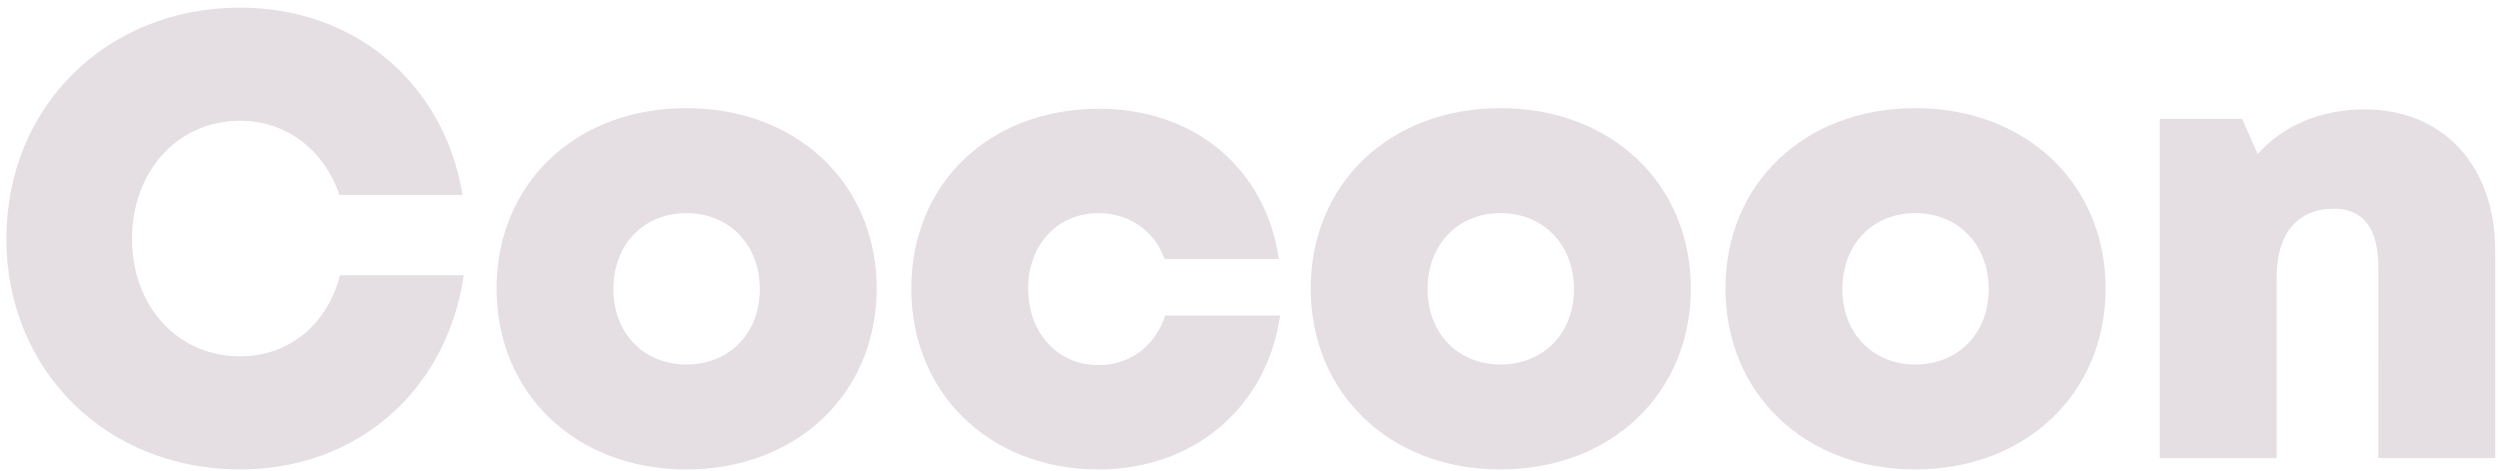 <svg width="191" height="36" fill="#E5DEE2" xmlns="http://www.w3.org/2000/svg"><path d="M18.344 35.864c8.928 0 15.792-6 17.088-14.832h-9.456c-.96 3.744-3.888 6.192-7.632 6.192-4.752 0-8.256-3.792-8.256-8.976 0-5.184 3.504-9.024 8.256-9.024 3.552 0 6.432 2.256 7.584 5.664h9.408C33.944 6.392 27.128.584 18.344.584 8.12.584.488 8.168.488 18.248c0 10.032 7.632 17.616 17.856 17.616zm34.089 0c8.448 0 14.544-5.808 14.544-13.824S60.88 8.264 52.433 8.264s-14.496 5.76-14.496 13.776 6.048 13.824 14.496 13.824zm0-8.016c-3.216 0-5.568-2.352-5.568-5.76 0-3.456 2.352-5.808 5.568-5.808 3.264 0 5.616 2.4 5.616 5.808s-2.352 5.76-5.616 5.76zm31.495 8.016c7.296 0 12.864-4.752 13.872-11.76h-8.784c-.72 2.304-2.688 3.792-5.088 3.792-3.12 0-5.376-2.448-5.376-5.856 0-3.36 2.256-5.76 5.376-5.76 2.352 0 4.32 1.392 5.04 3.504h8.736c-1.008-6.912-6.432-11.472-13.728-11.472-8.4 0-14.352 5.712-14.352 13.728s6 13.824 14.304 13.824zm30.708 0c8.448 0 14.544-5.808 14.544-13.824s-6.096-13.776-14.544-13.776-14.496 5.76-14.496 13.776 6.048 13.824 14.496 13.824zm0-8.016c-3.216 0-5.568-2.352-5.568-5.76 0-3.456 2.352-5.808 5.568-5.808 3.264 0 5.616 2.4 5.616 5.808s-2.352 5.76-5.616 5.76zm31.687 8.016c8.448 0 14.544-5.808 14.544-13.824s-6.096-13.776-14.544-13.776-14.496 5.76-14.496 13.776 6.048 13.824 14.496 13.824zm0-8.016c-3.216 0-5.568-2.352-5.568-5.76 0-3.456 2.352-5.808 5.568-5.808 3.264 0 5.616 2.4 5.616 5.808s-2.352 5.76-5.616 5.76zM180.651 8.36c-3.36 0-6.24 1.248-8.16 3.408l-1.2-2.688h-6.288V35h8.928V21.176c0-3.312 1.584-5.232 4.368-5.232 2.256 0 3.408 1.488 3.408 4.512V35h8.928V19.208c0-6.576-3.984-10.848-9.984-10.848z"/></svg>